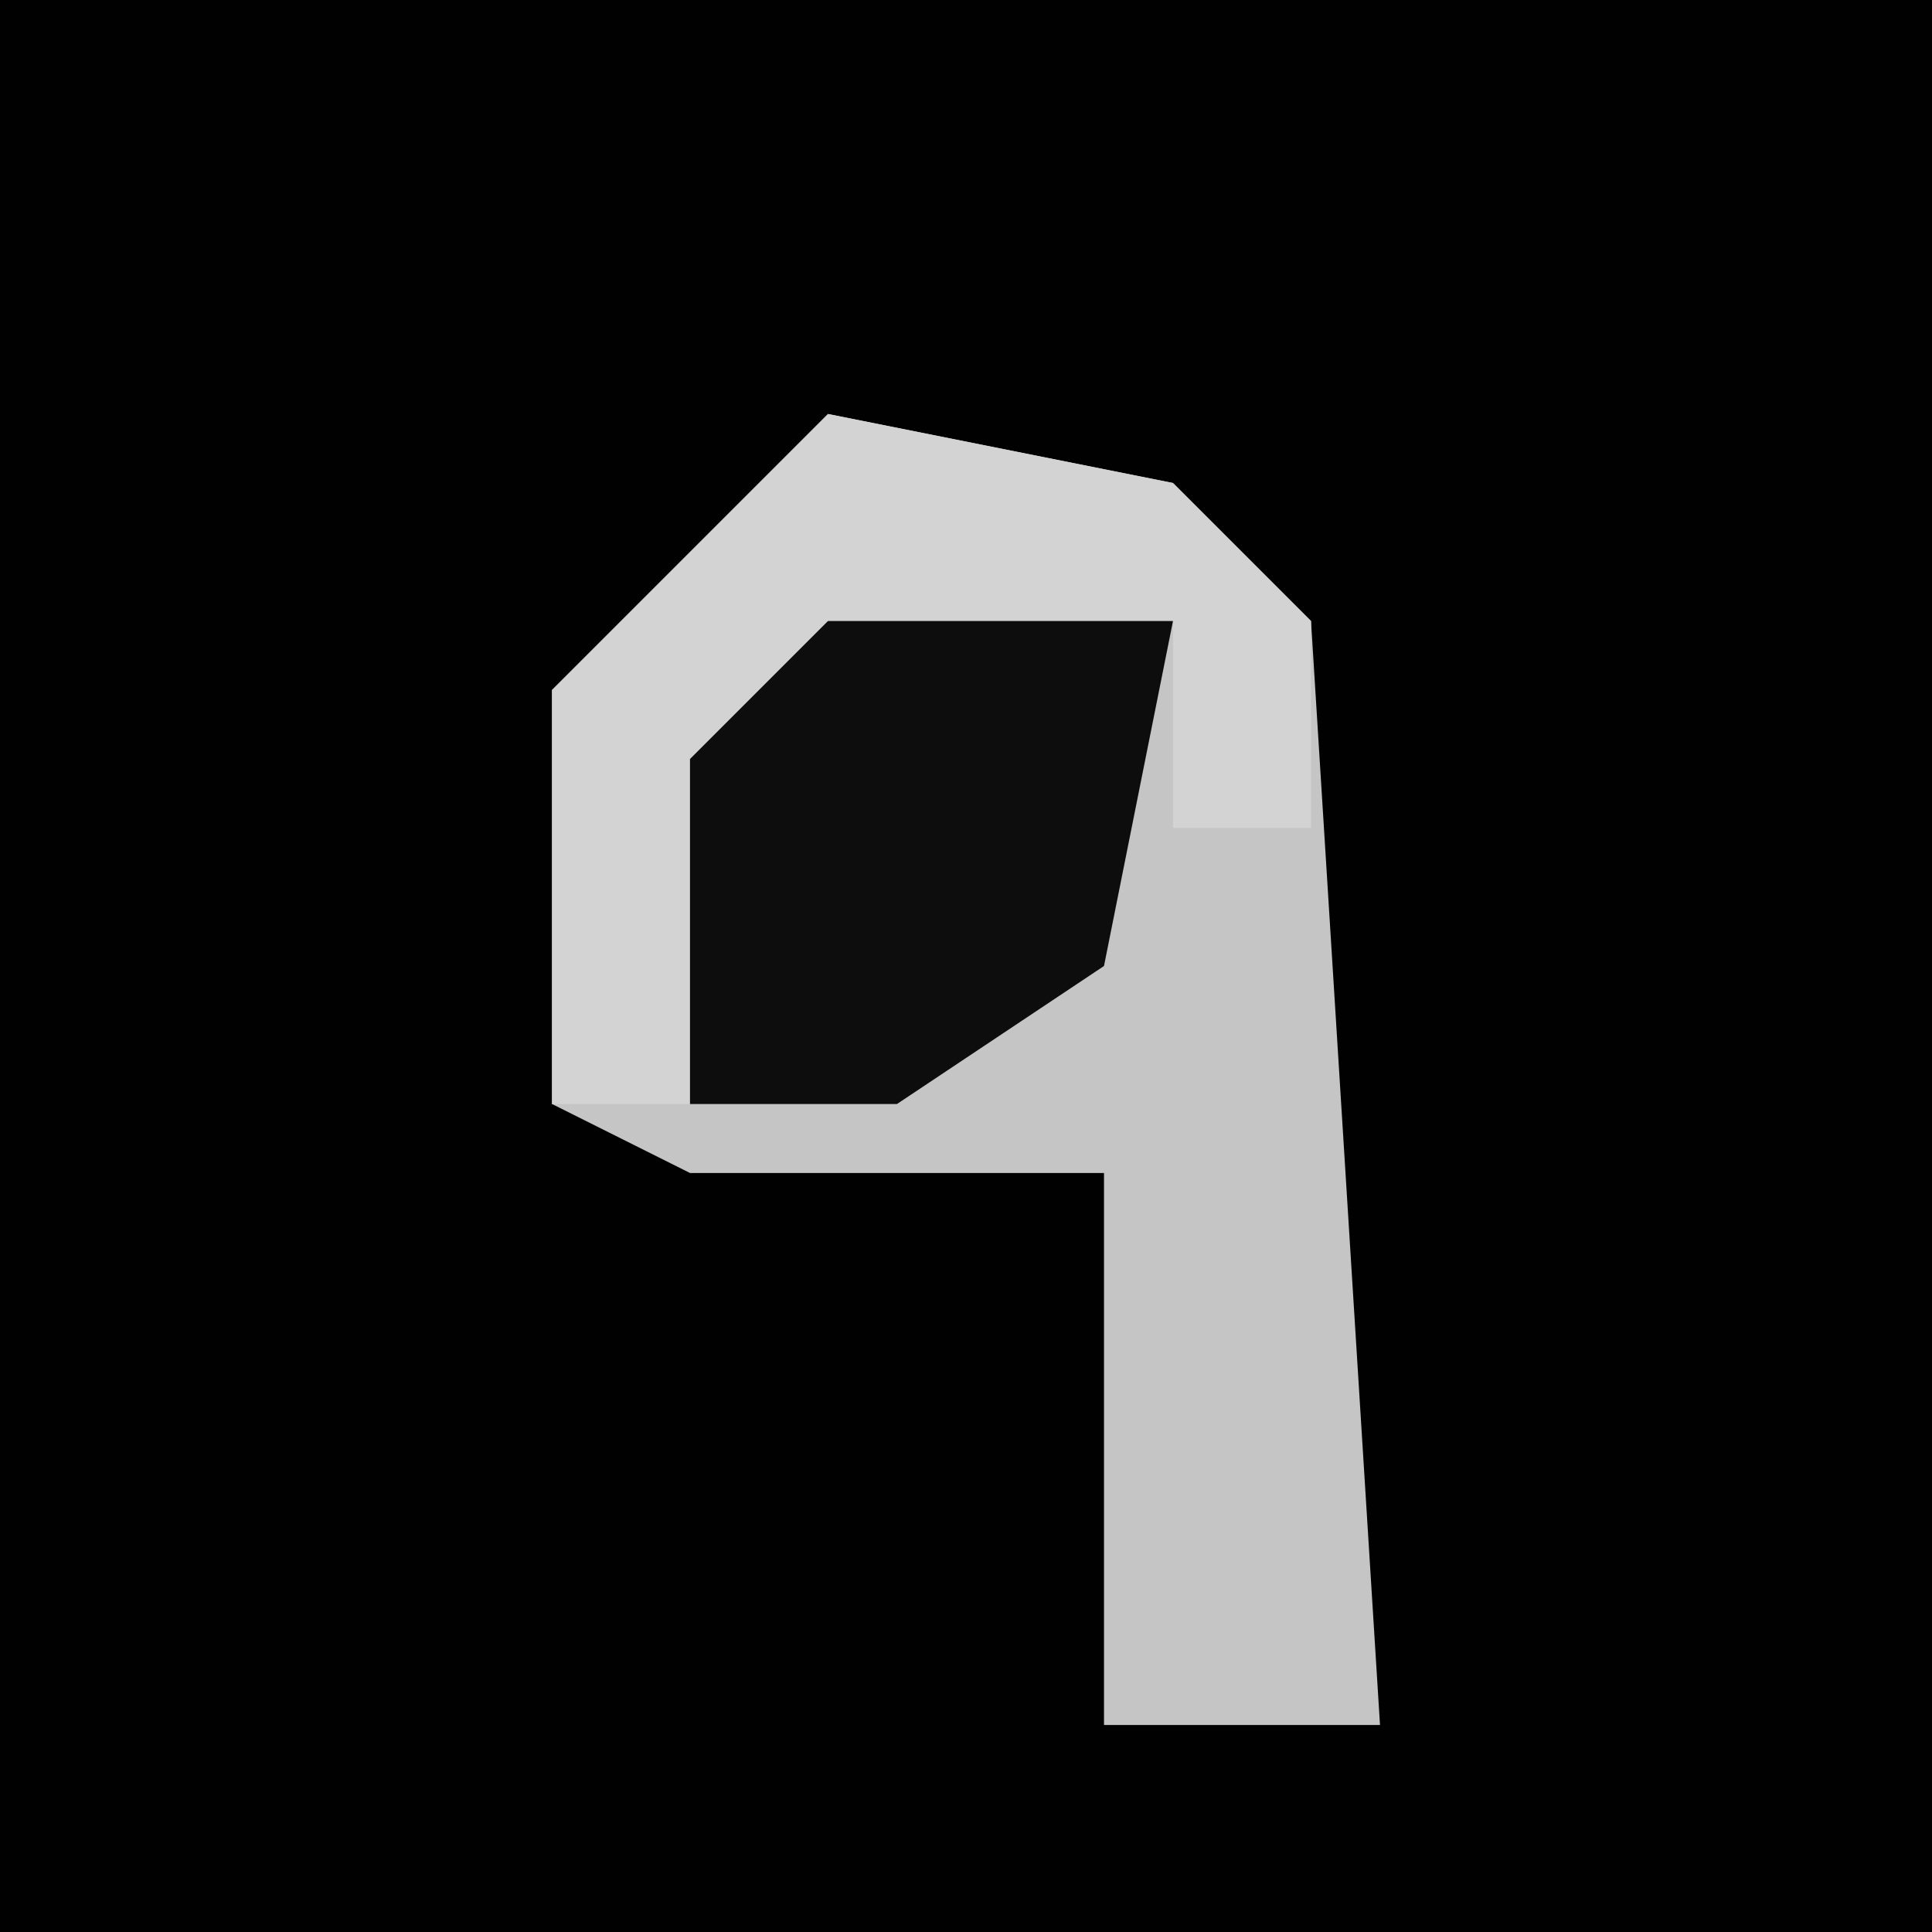 <?xml version="1.0" encoding="UTF-8"?>
<svg version="1.1" xmlns="http://www.w3.org/2000/svg" width="28" height="28">
<path d="M0,0 L28,0 L28,28 L0,28 Z " fill="#010101" transform="translate(0,0)"/>
<path d="M0,0 L5,1 L7,3 L8,19 L4,19 L4,11 L-2,11 L-4,10 L-4,4 Z " fill="#C5C5C5" transform="translate(12,6)"/>
<path d="M0,0 L5,1 L7,3 L7,6 L5,6 L5,3 L-1,5 L-2,10 L-4,10 L-4,4 Z " fill="#D3D3D3" transform="translate(12,6)"/>
<path d="M0,0 L5,0 L4,5 L1,7 L-2,7 L-2,2 Z " fill="#0D0D0D" transform="translate(12,9)"/>
</svg>
